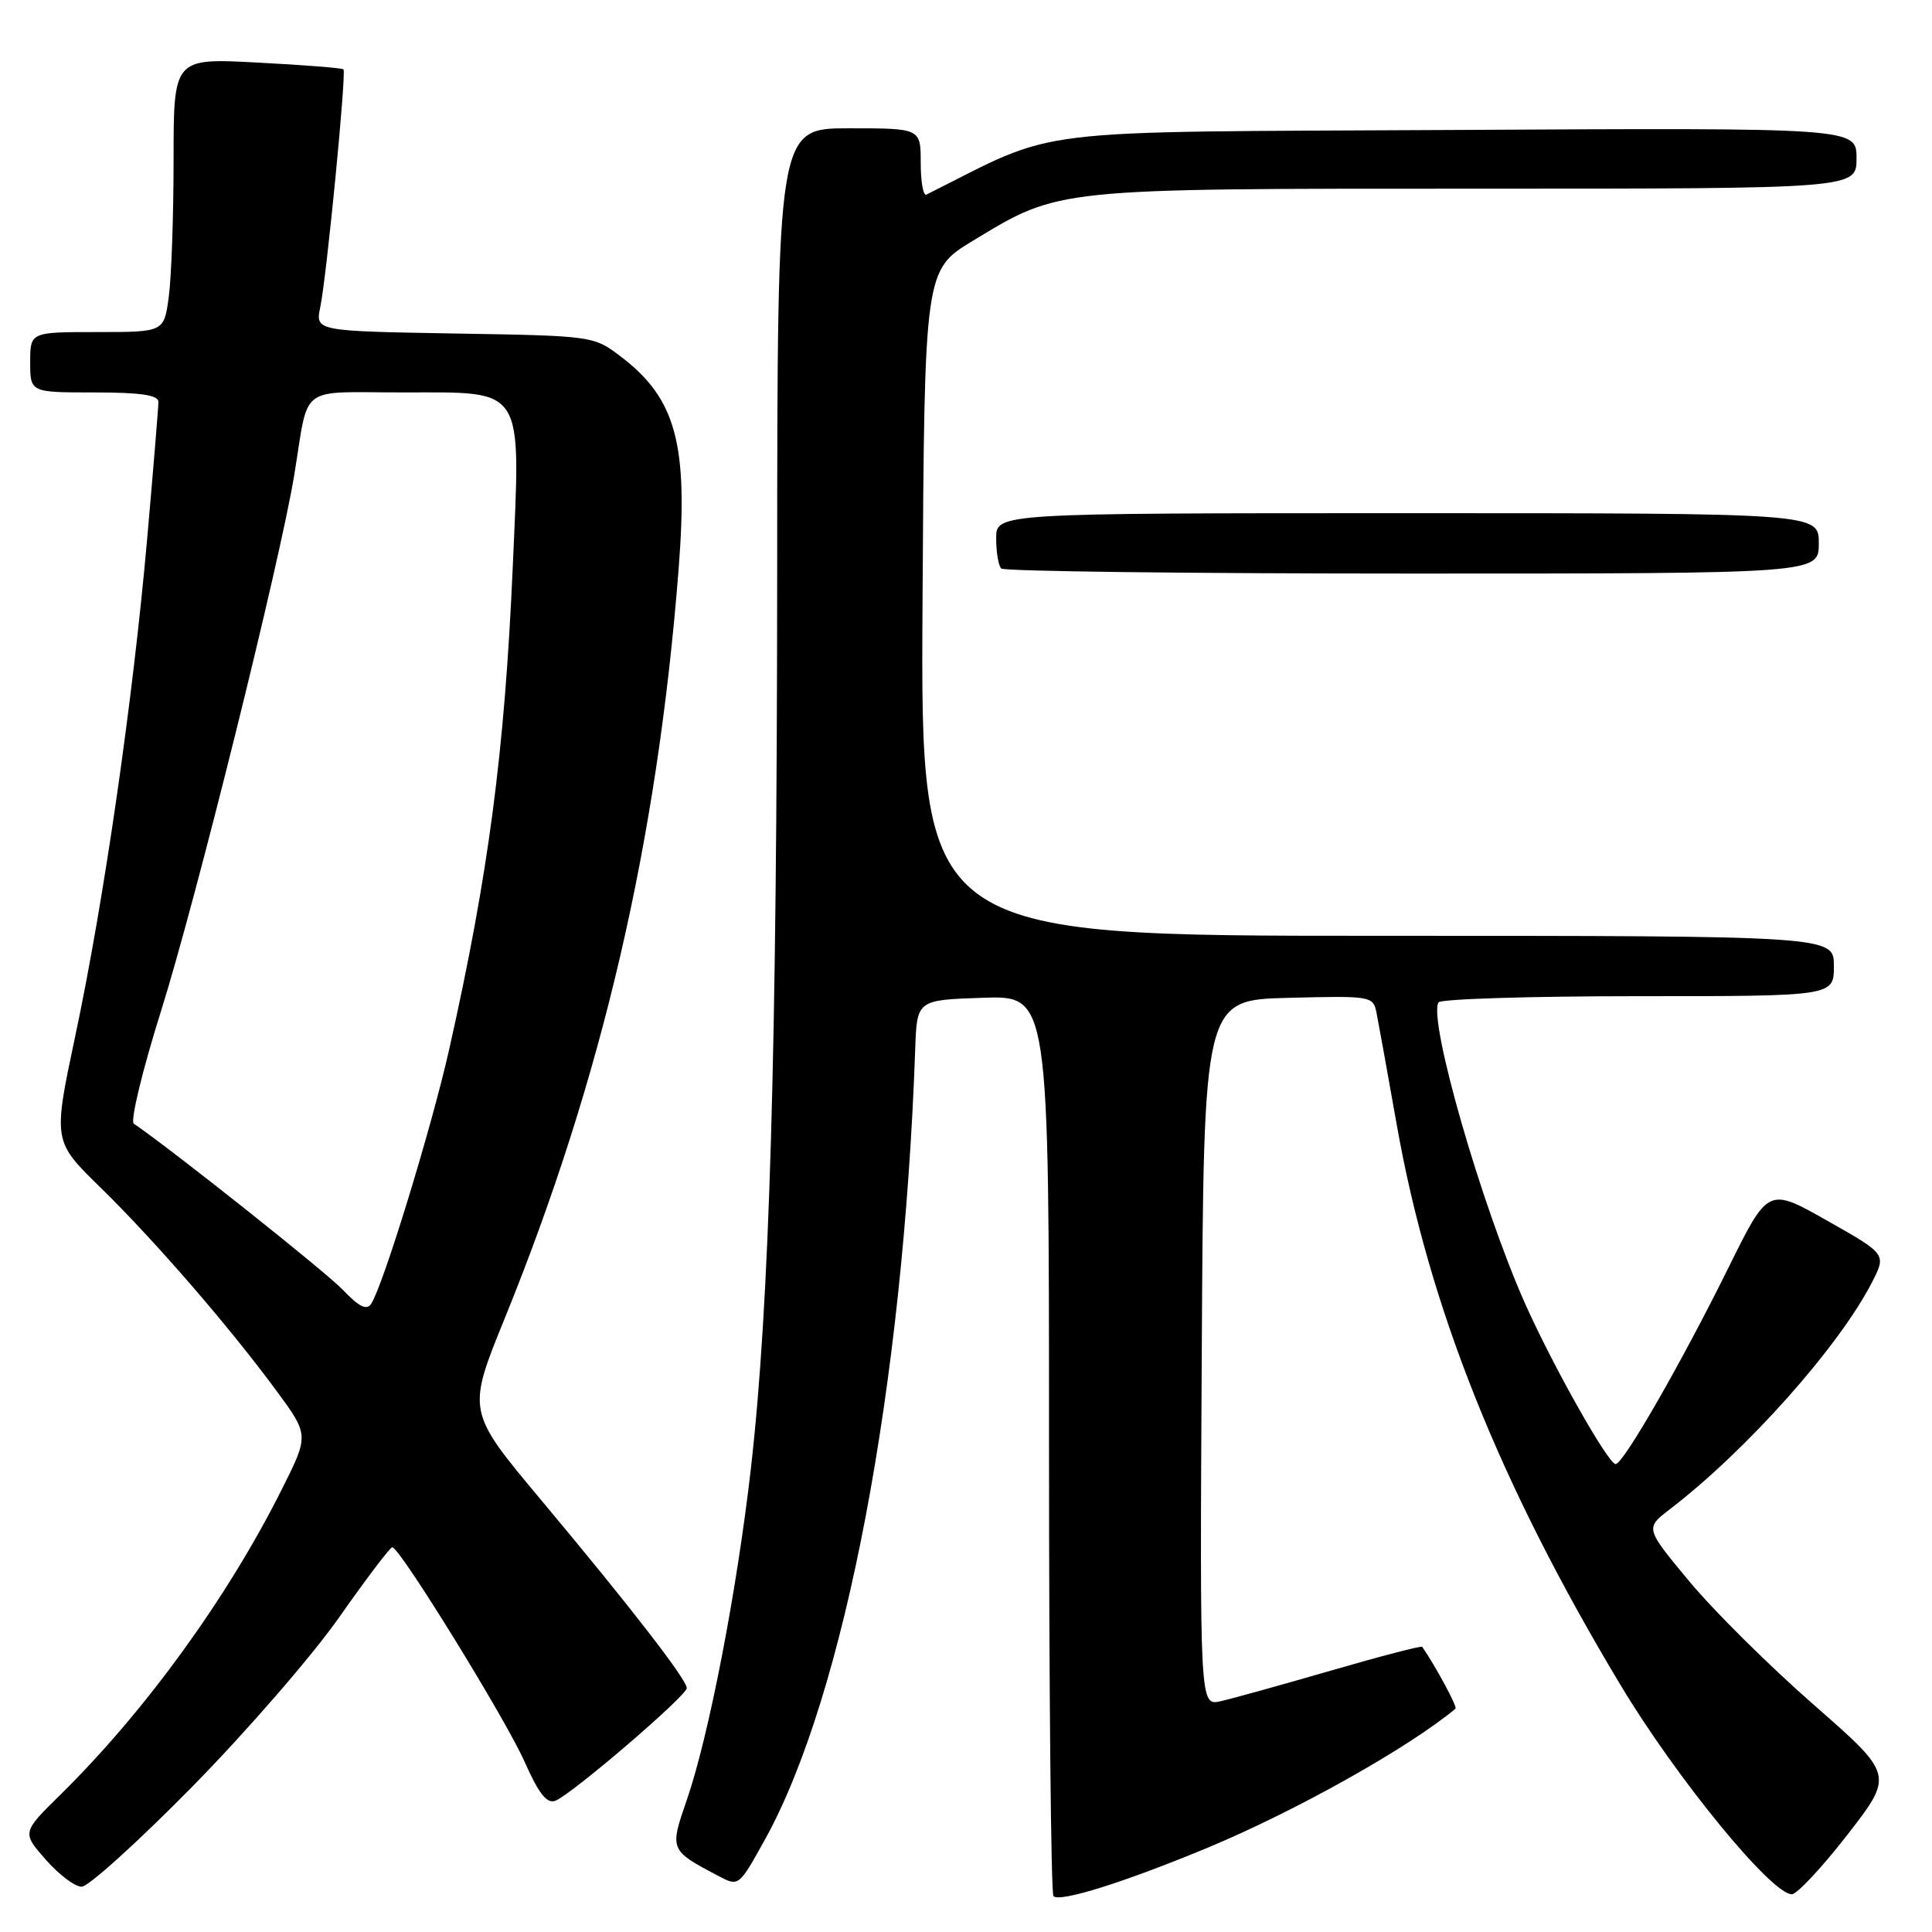 <?xml version="1.0" encoding="UTF-8" standalone="no"?>
<!DOCTYPE svg PUBLIC "-//W3C//DTD SVG 1.1//EN" "http://www.w3.org/Graphics/SVG/1.1/DTD/svg11.dtd" >
<svg xmlns="http://www.w3.org/2000/svg" xmlns:xlink="http://www.w3.org/1999/xlink" version="1.1" viewBox="0 0 256 256">
 <g >
 <path fill="currentColor"
d=" M 160.00 244.84 C 171.66 239.99 186.66 231.58 192.86 226.41 C 193.14 226.18 190.24 220.80 188.45 218.21 C 188.34 218.05 182.90 219.46 176.37 221.36 C 169.84 223.25 163.26 225.08 161.74 225.42 C 158.98 226.04 158.98 226.04 159.24 179.27 C 159.50 132.50 159.50 132.50 170.72 132.22 C 181.71 131.94 181.96 131.98 182.40 134.22 C 182.65 135.47 183.85 142.12 185.07 149.00 C 189.34 173.16 198.68 196.55 214.73 223.28 C 222.13 235.61 234.73 251.00 237.42 251.00 C 238.11 251.00 241.43 247.44 244.81 243.09 C 250.94 235.18 250.94 235.18 240.34 225.90 C 234.51 220.80 227.09 213.45 223.86 209.56 C 217.99 202.50 217.99 202.50 221.24 200.00 C 231.44 192.19 243.72 178.39 248.07 169.87 C 249.95 166.18 249.95 166.18 242.12 161.75 C 234.30 157.32 234.30 157.32 229.06 167.91 C 222.81 180.57 215.09 194.00 214.08 194.00 C 213.10 194.00 205.80 181.06 202.09 172.75 C 196.31 159.78 189.21 135.09 190.61 132.82 C 190.89 132.37 202.79 132.00 217.06 132.00 C 243.00 132.00 243.00 132.00 243.00 128.00 C 243.00 124.00 243.00 124.00 182.49 124.00 C 121.98 124.00 121.98 124.00 122.24 79.89 C 122.50 35.78 122.50 35.78 128.98 31.86 C 140.47 24.91 139.62 25.00 195.68 25.00 C 246.00 25.00 246.00 25.00 246.00 20.97 C 246.00 16.93 246.00 16.93 192.75 17.22 C 134.75 17.53 140.72 16.79 122.75 25.79 C 122.34 26.00 122.00 24.10 122.00 21.58 C 122.00 17.00 122.00 17.00 112.50 17.00 C 103.00 17.00 103.00 17.00 102.98 75.75 C 102.95 139.60 101.97 172.89 99.50 194.56 C 97.63 210.89 93.93 230.02 91.01 238.49 C 88.71 245.14 88.72 245.16 95.20 248.58 C 97.89 250.00 97.91 249.98 101.36 243.75 C 111.93 224.67 119.70 183.79 121.27 139.00 C 121.50 132.50 121.50 132.50 130.25 132.21 C 139.00 131.92 139.00 131.92 139.00 191.29 C 139.00 223.95 139.26 250.93 139.59 251.25 C 140.43 252.10 149.03 249.40 160.00 244.84 Z  M 25.47 236.75 C 32.64 229.46 41.42 219.34 44.98 214.25 C 48.55 209.16 51.70 205.01 51.98 205.02 C 52.99 205.05 67.02 227.81 69.52 233.46 C 71.38 237.66 72.47 239.04 73.59 238.61 C 75.73 237.78 91.00 224.70 91.00 223.68 C 91.00 222.55 83.50 212.86 71.70 198.76 C 61.87 187.01 61.87 187.01 66.85 174.76 C 79.81 142.89 87.10 111.48 89.92 75.42 C 91.21 58.88 89.58 52.84 82.33 47.30 C 78.66 44.50 78.66 44.50 60.22 44.19 C 41.78 43.87 41.78 43.87 42.44 40.69 C 43.28 36.64 45.92 9.61 45.51 9.19 C 45.34 9.01 40.21 8.61 34.10 8.29 C 23.00 7.70 23.00 7.70 23.00 21.21 C 23.00 28.64 22.71 36.81 22.36 39.36 C 21.73 44.00 21.73 44.00 12.86 44.00 C 4.00 44.00 4.00 44.00 4.00 48.00 C 4.00 52.00 4.00 52.00 12.50 52.00 C 18.64 52.00 21.00 52.35 20.99 53.25 C 20.99 53.94 20.32 62.10 19.50 71.39 C 17.61 92.79 13.77 119.40 9.97 137.29 C 7.02 151.21 7.02 151.21 13.31 157.35 C 20.53 164.41 30.33 175.73 36.62 184.27 C 40.95 190.15 40.95 190.15 37.35 197.33 C 30.16 211.69 19.24 226.75 8.01 237.80 C 2.91 242.82 2.91 242.82 6.06 246.41 C 7.79 248.39 9.93 250.00 10.82 250.00 C 11.71 250.00 18.30 244.04 25.47 236.75 Z  M 241.00 72.00 C 241.00 68.00 241.00 68.00 186.50 68.00 C 132.00 68.00 132.00 68.00 132.00 71.33 C 132.00 73.17 132.30 74.97 132.67 75.33 C 133.03 75.70 157.56 76.00 187.17 76.00 C 241.00 76.00 241.00 76.00 241.00 72.00 Z  M 45.44 170.92 C 43.17 168.54 22.88 152.41 17.73 148.89 C 17.24 148.56 18.87 141.81 21.36 133.89 C 26.01 119.08 37.07 74.54 38.98 63.00 C 41.00 50.72 39.30 52.00 53.49 52.00 C 69.68 52.00 69.00 50.91 67.94 75.18 C 66.86 99.66 64.73 115.85 59.53 139.00 C 57.22 149.30 50.79 170.28 49.19 172.75 C 48.60 173.67 47.59 173.18 45.44 170.92 Z "/>
</g>
</svg>
